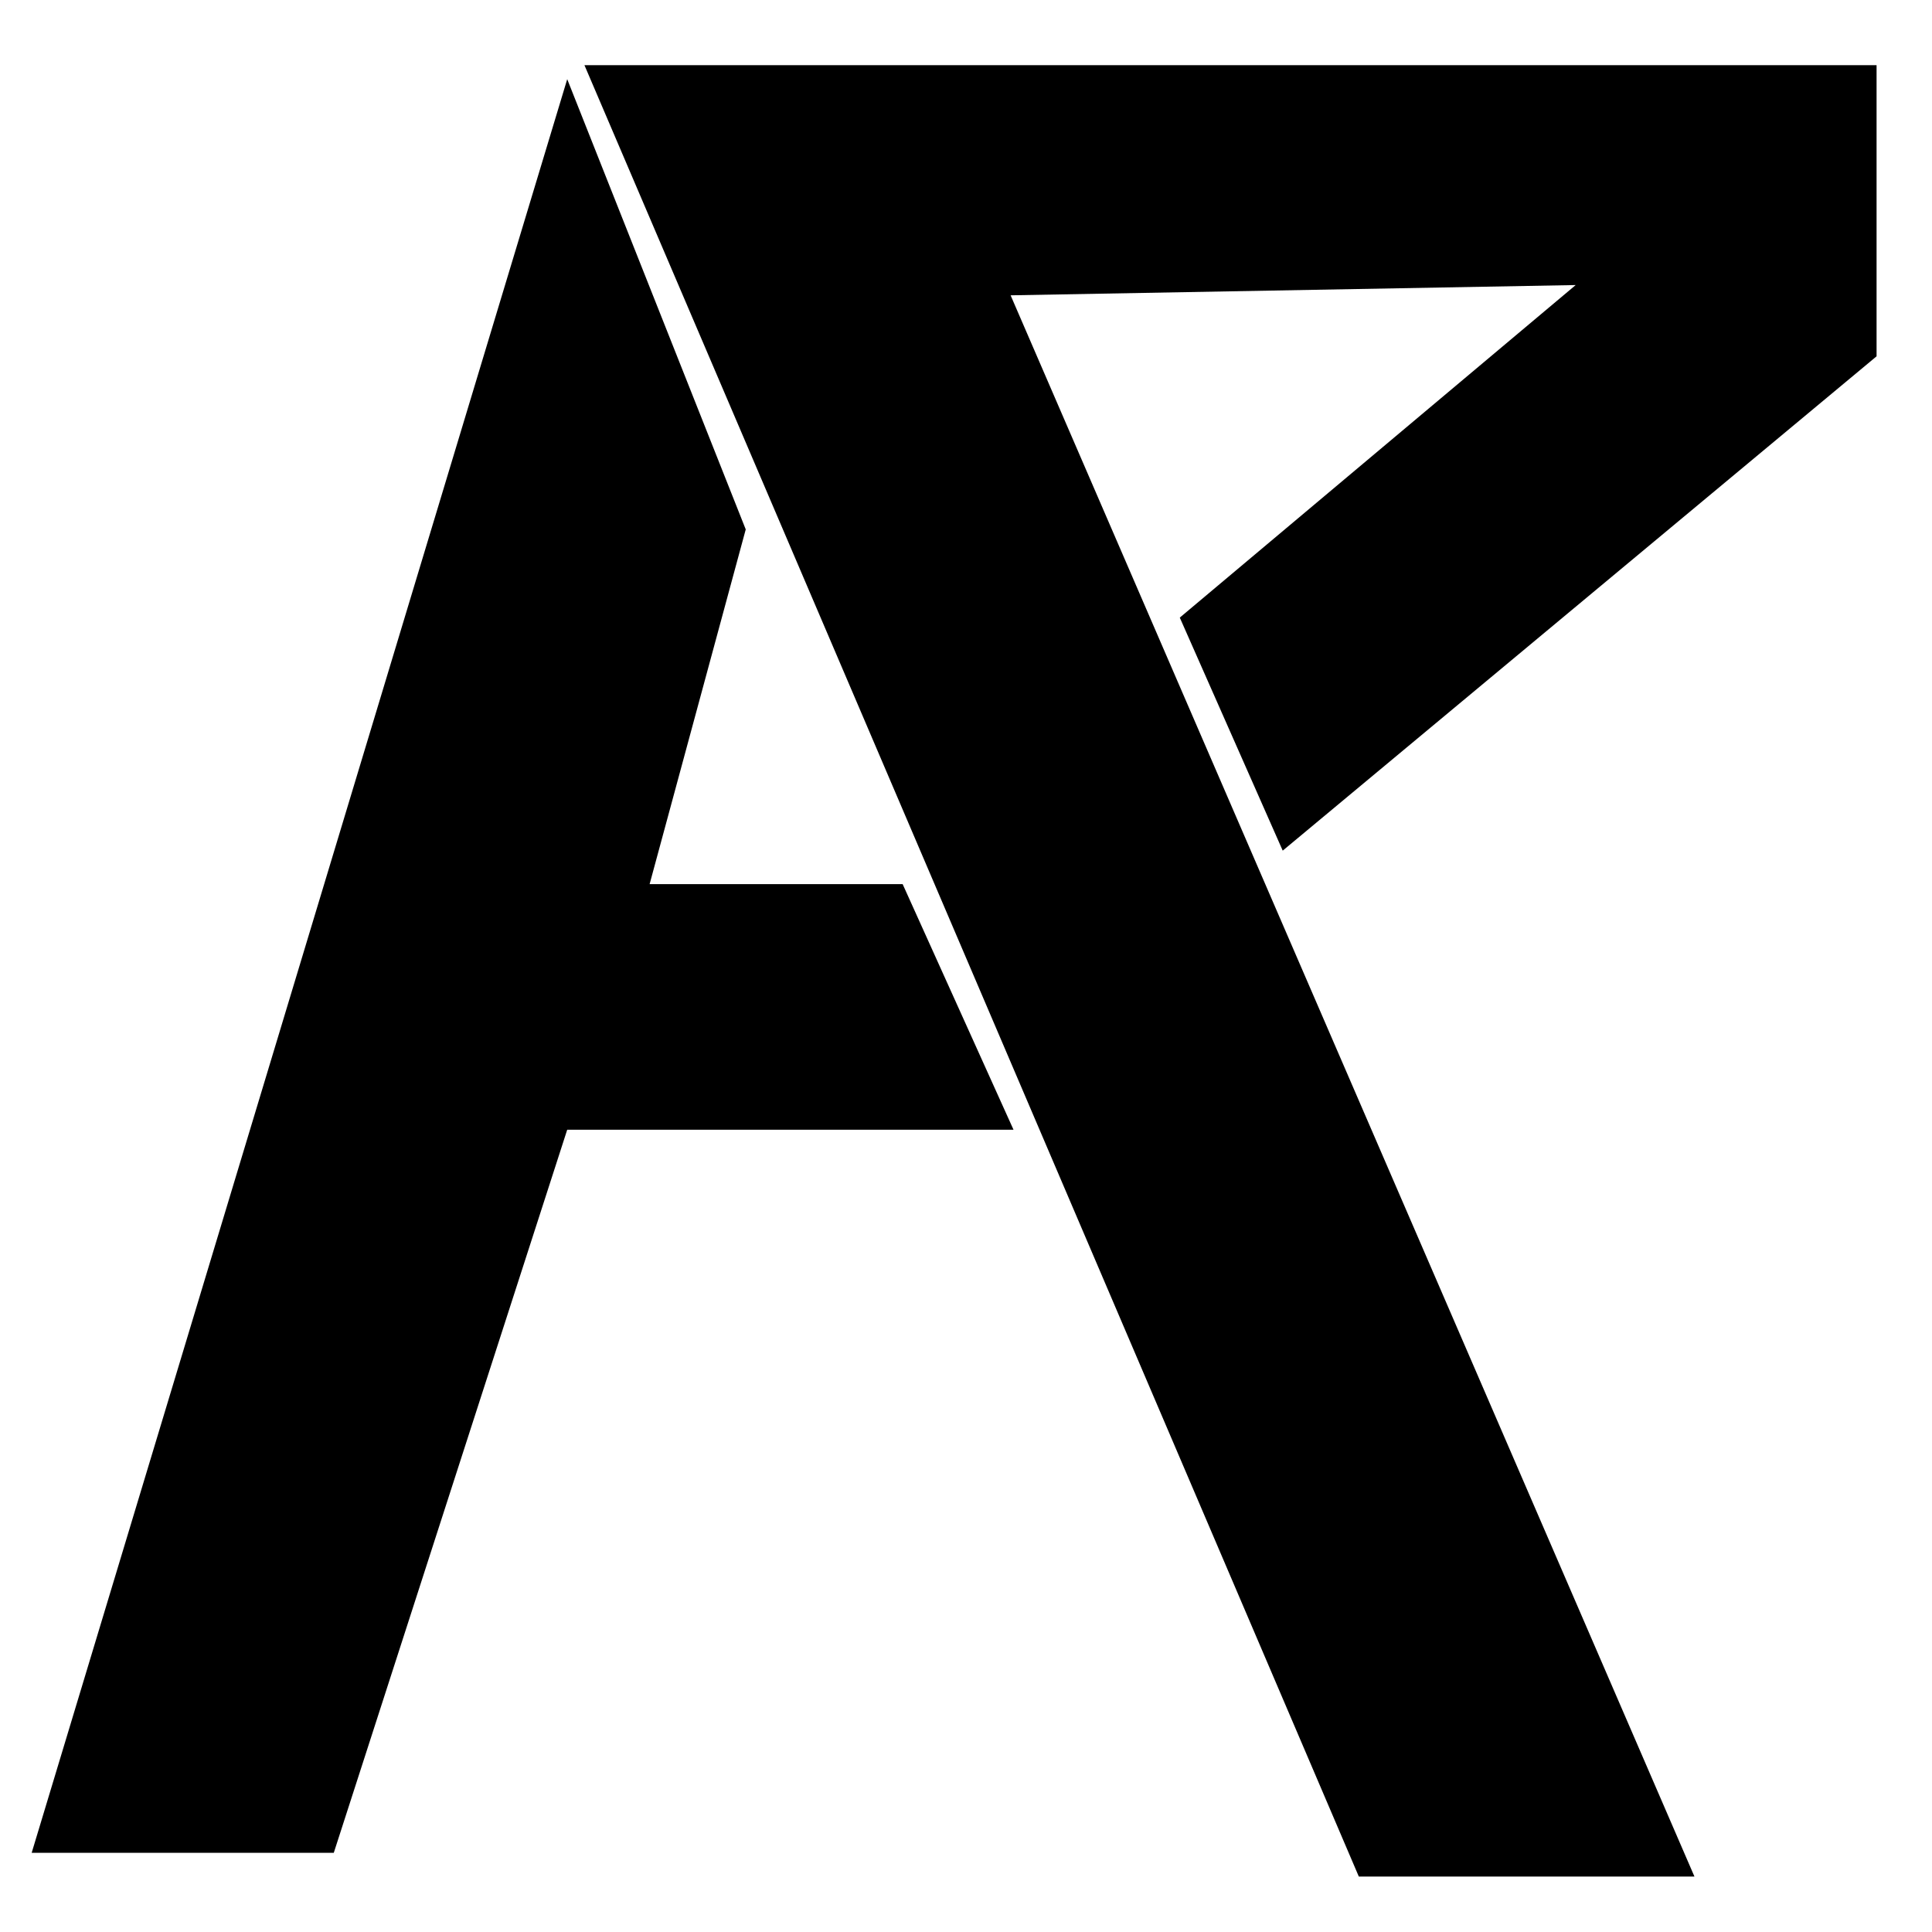<svg width="122" height="122" viewBox="0 0 122 122" fill="none" xmlns="http://www.w3.org/2000/svg">
<g id="Logo" clip-path="url(#clip0_6_2)">
<path id="p" d="M85.806 118.5L36.906 4.115L118.5 4.115L118.5 22.5L81 53.715L74.5 39L99.5 18L63.817 18.648L107 118.5L85.806 118.5Z" fill="black"/>
<path id="a" d="M2 117L35.818 5L47.091 33.431L41.021 55.831H57L64 71.338H35.818L21.077 117H2Z" fill="black"/>
</g>
<defs>
<clipPath id="clip0_6_2">
<rect width="122" height="122" fill="white"/>
</clipPath>
</defs>
</svg>
